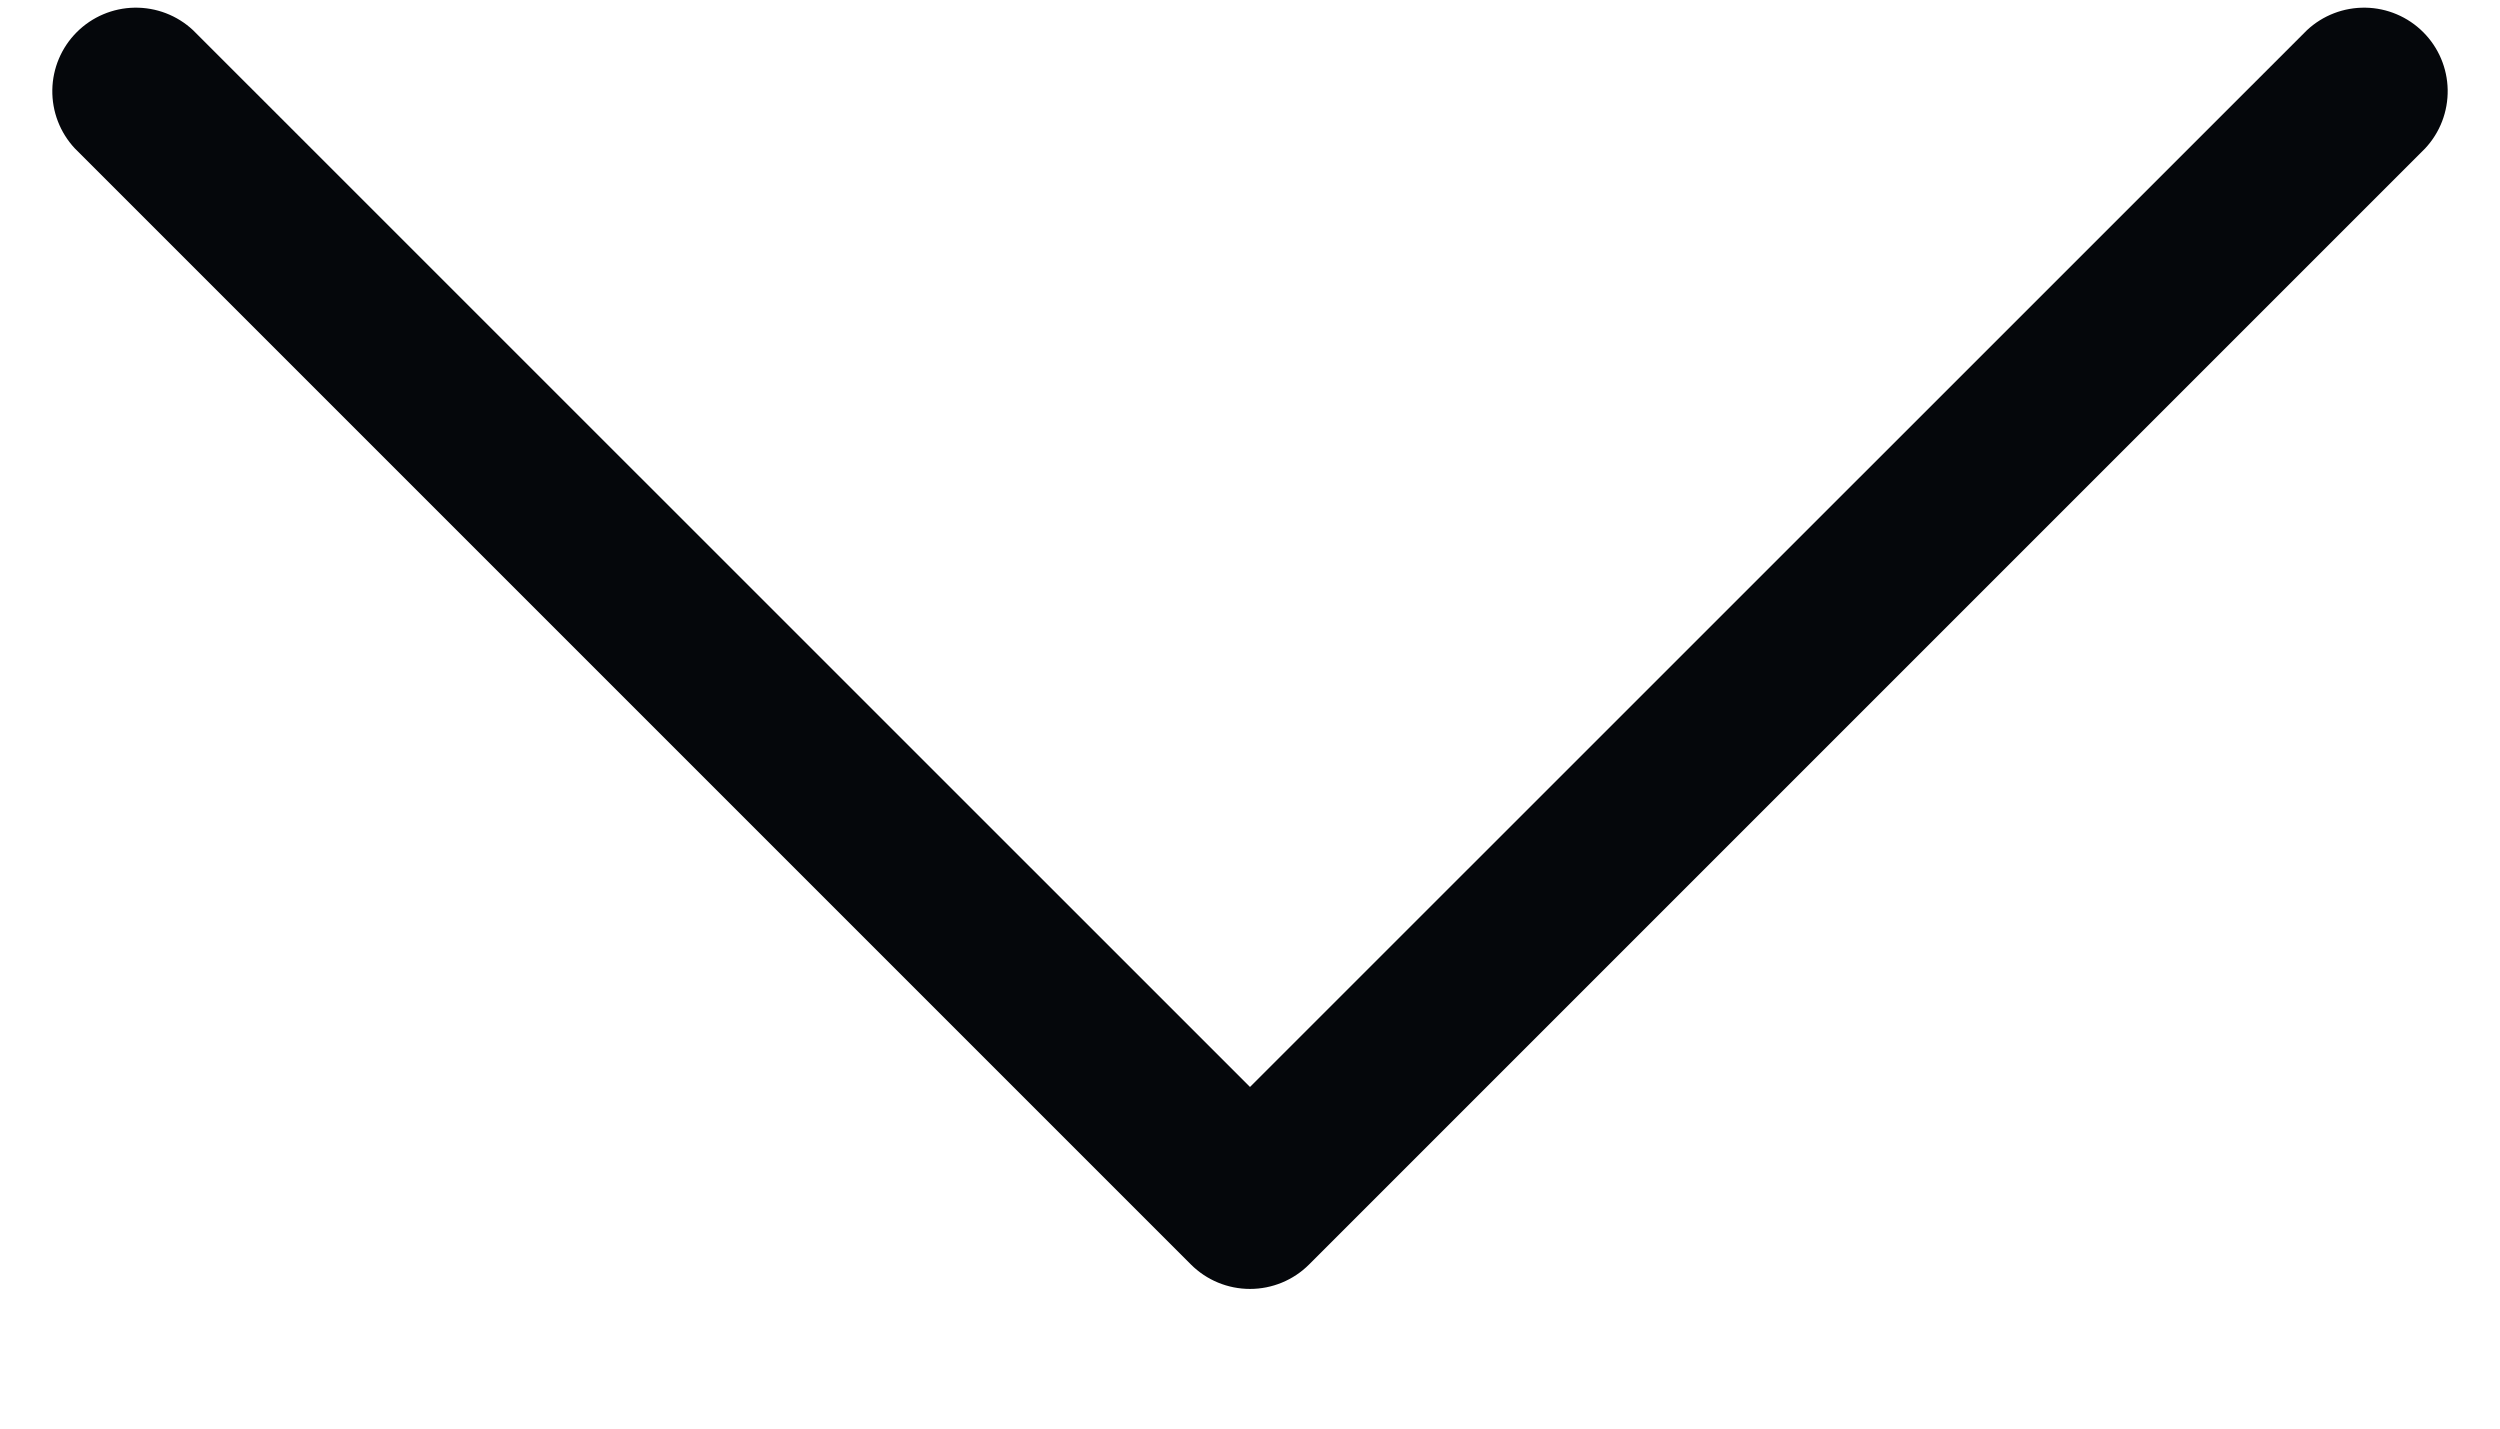 <svg width="14" height="8" viewBox="0 0 14 8" fill="none" xmlns="http://www.w3.org/2000/svg">
<path d="M13.581 0.831L7.331 7.081C7.243 7.169 7.124 7.218 7 7.218C6.876 7.218 6.757 7.169 6.669 7.081L0.419 0.831C0.336 0.742 0.291 0.625 0.293 0.503C0.295 0.382 0.344 0.266 0.43 0.18C0.516 0.094 0.632 0.045 0.753 0.043C0.875 0.041 0.992 0.086 1.081 0.169L7 6.087L12.919 0.169C13.008 0.086 13.125 0.041 13.247 0.043C13.368 0.045 13.484 0.094 13.57 0.18C13.656 0.266 13.705 0.382 13.707 0.503C13.709 0.625 13.664 0.742 13.581 0.831Z" fill="#05070B"/>
</svg>
